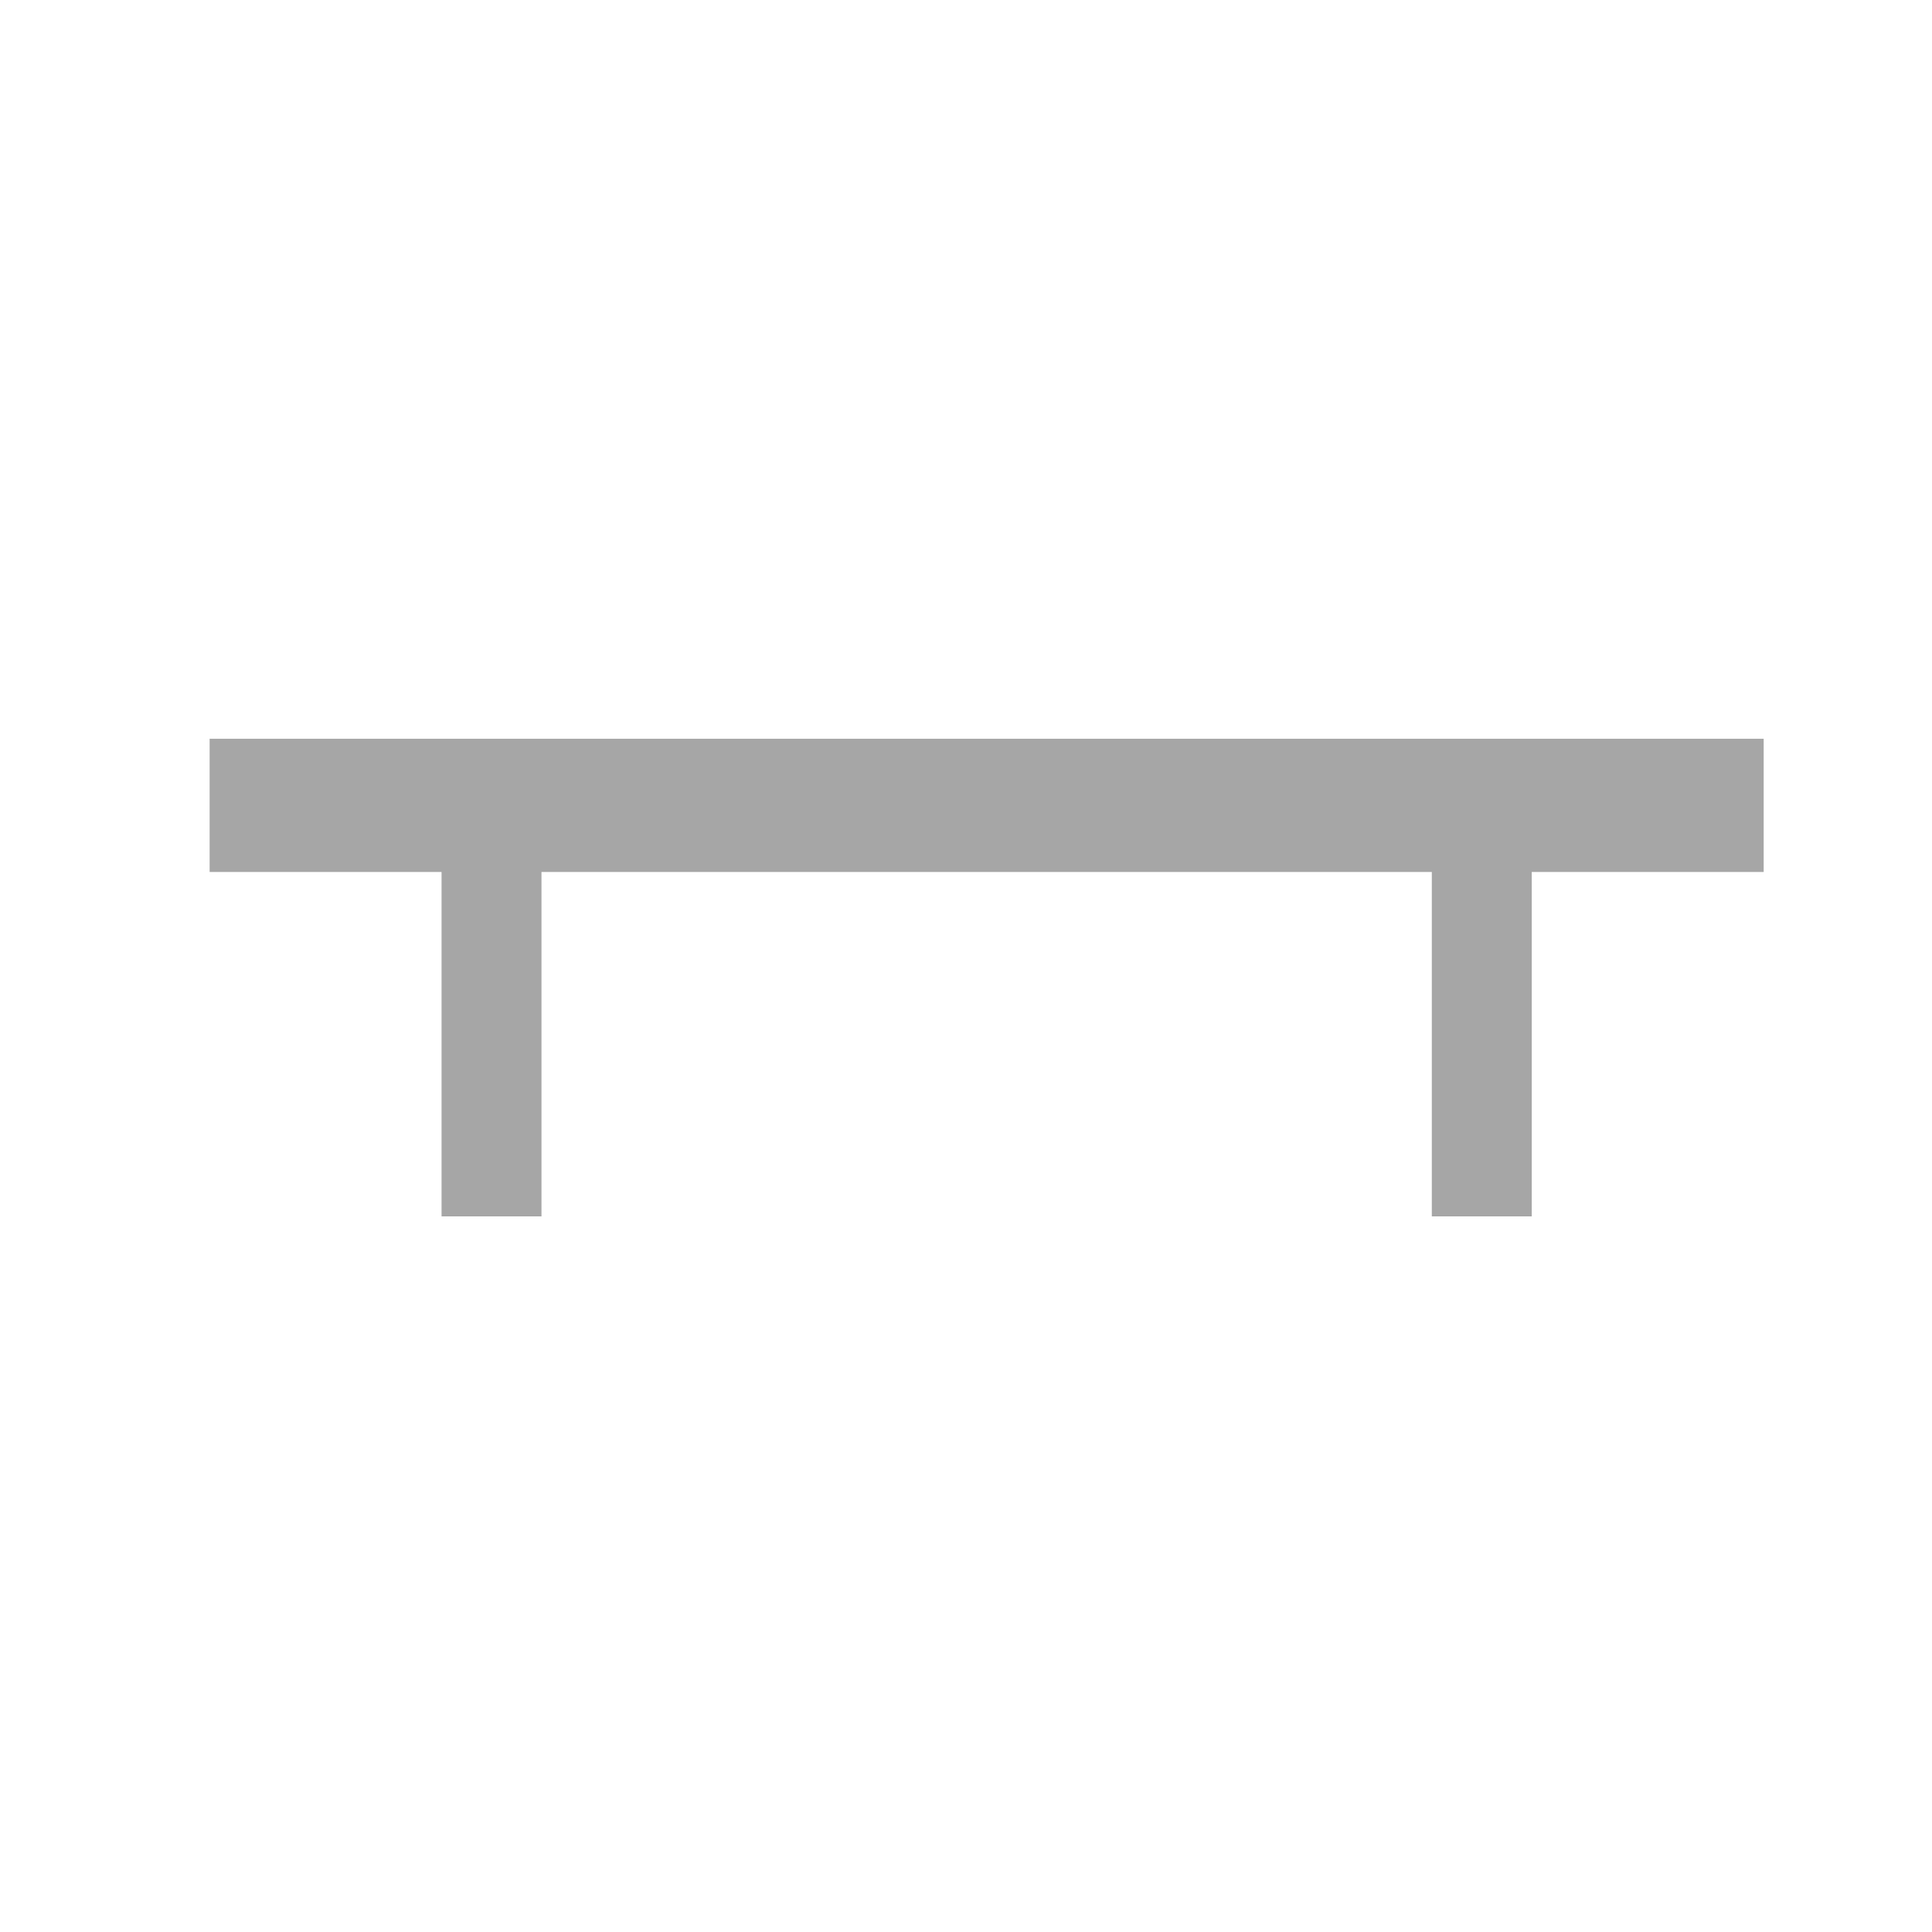<svg enable-background="new 0 0 580 580" height="580" viewBox="0 0 580 580" width="580" xmlns="http://www.w3.org/2000/svg">
<path d="m529.47 221.775h-466.541v40h69.628v103.399h30v-103.399h267.284v103.399h30v-103.399h69.629z" fill="rgba(166,166,166,1.0)" fill-opacity="1" stroke="rgba(35,35,35,1.0)" stroke-opacity="1" stroke-width="0.0"/>
</svg>

